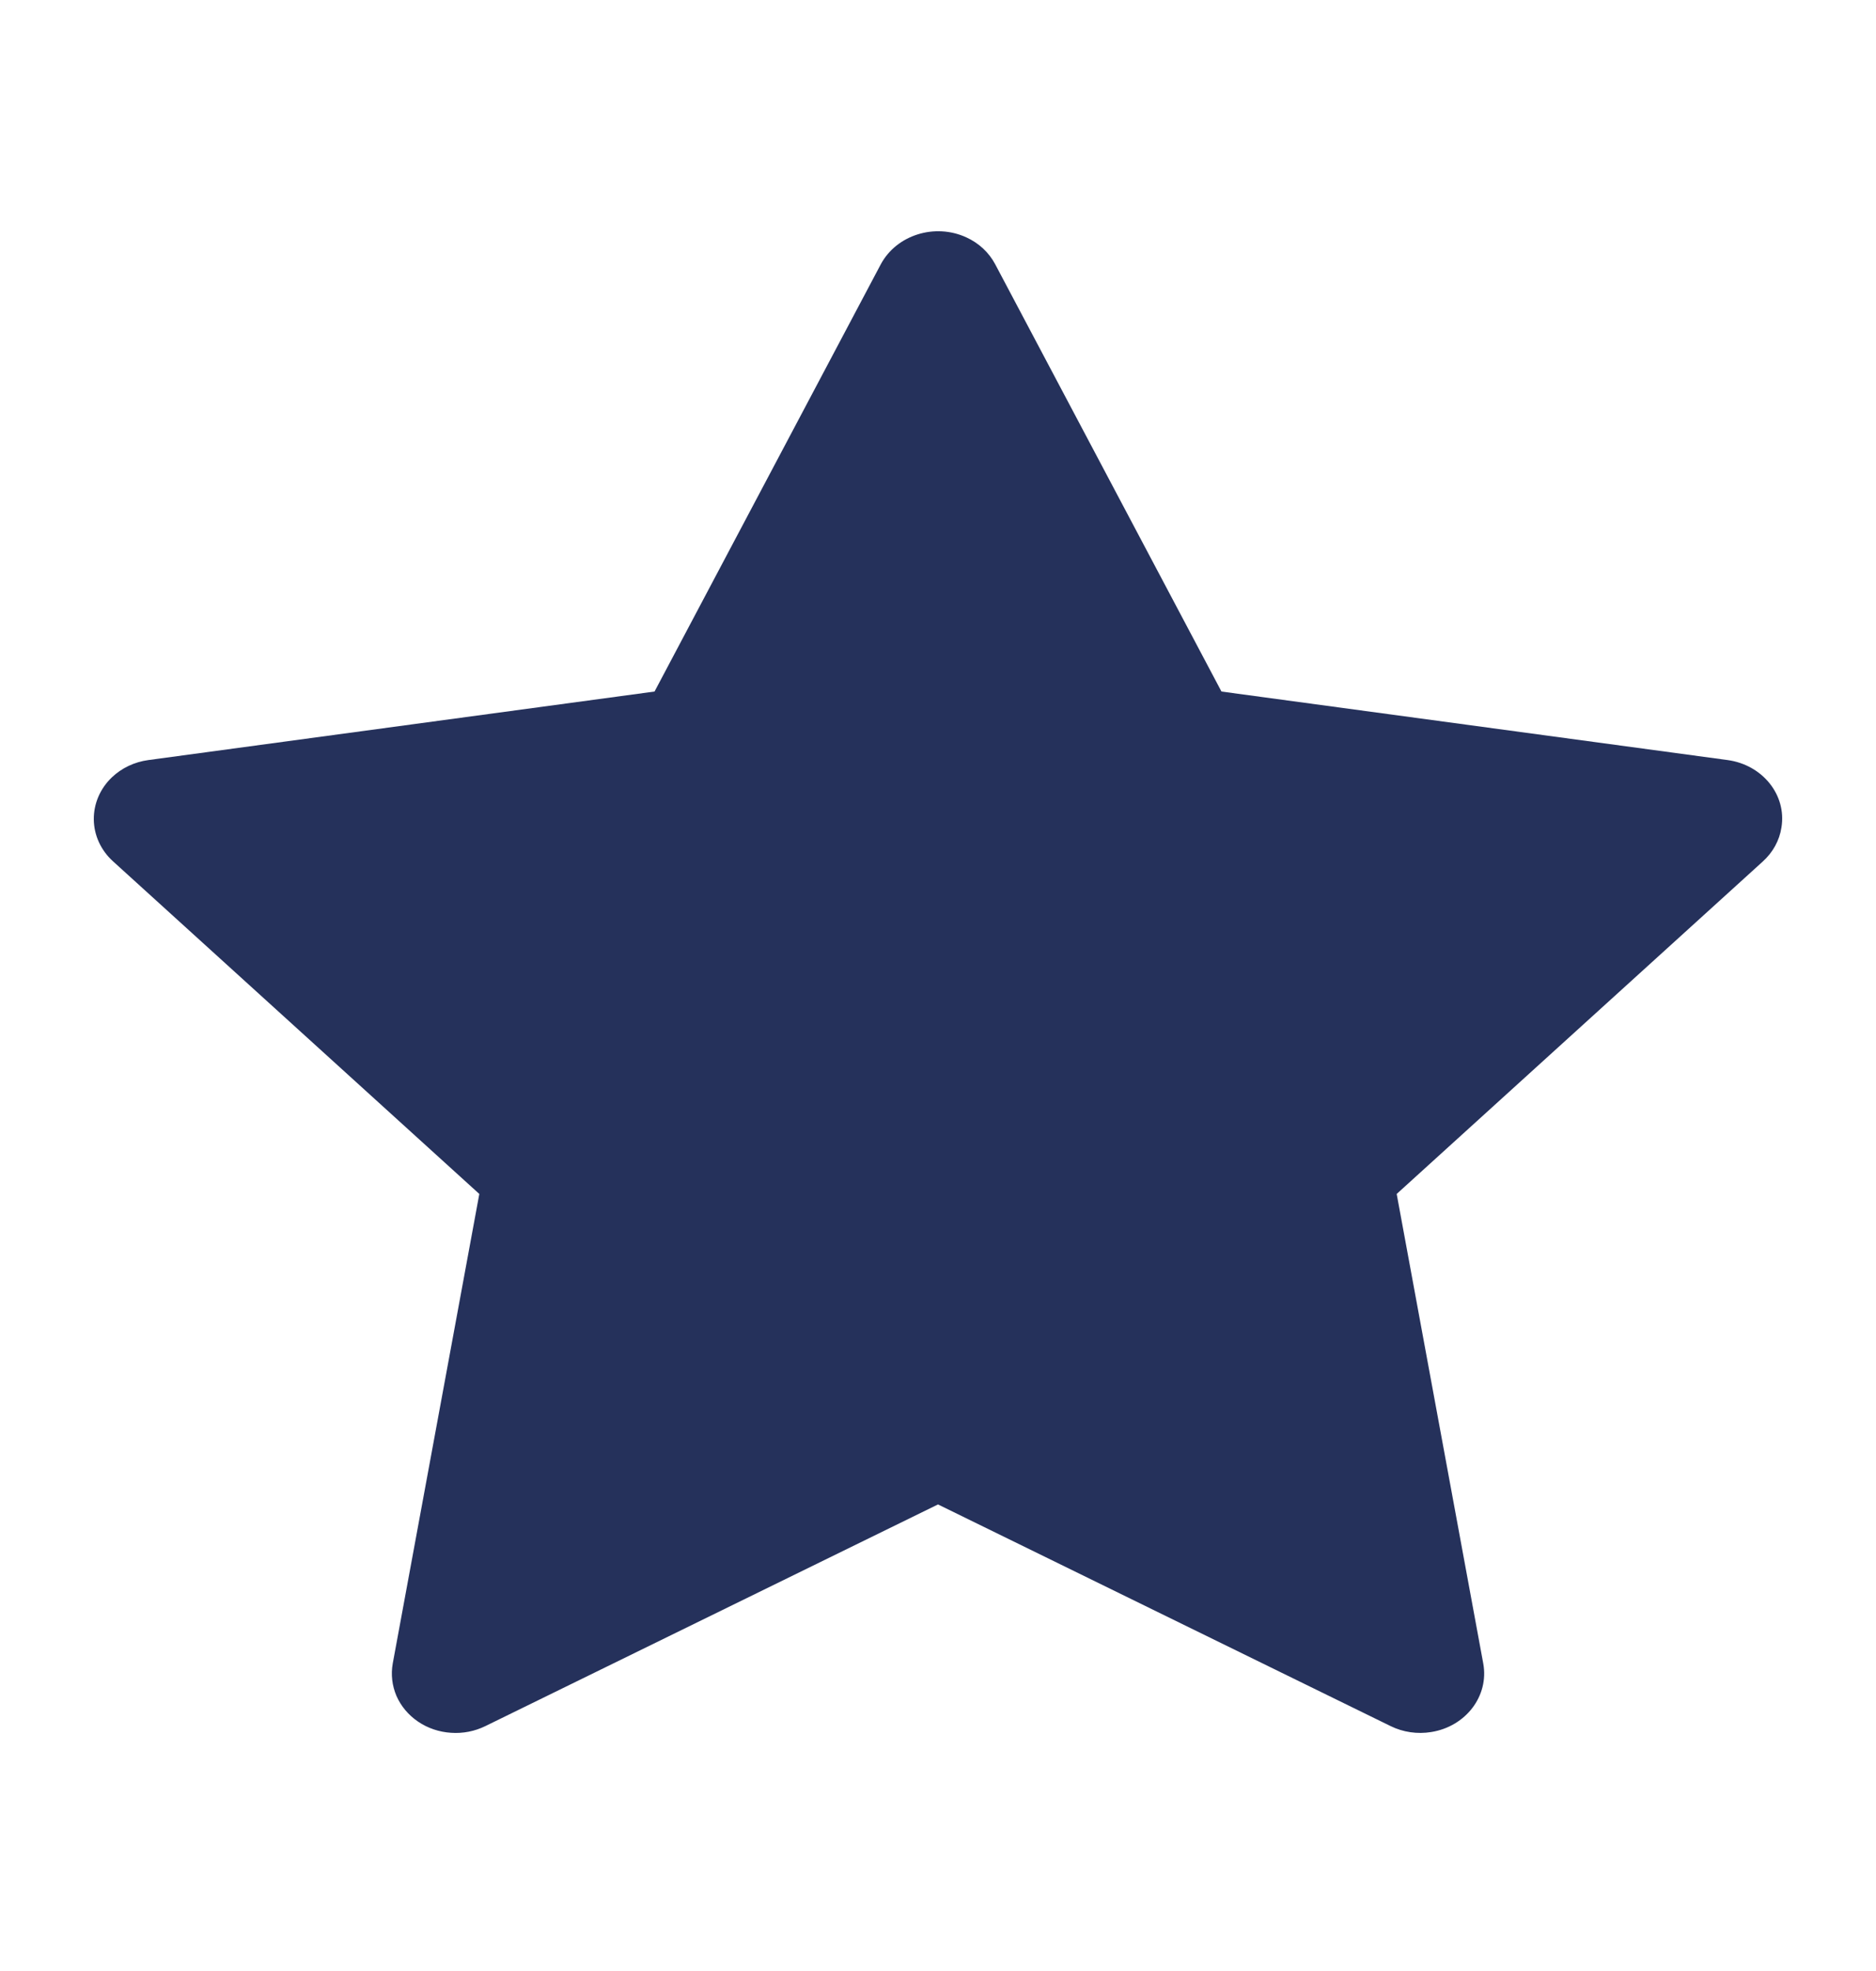 <svg width="20" height="21" viewBox="0 0 20 21" fill="none" xmlns="http://www.w3.org/2000/svg">
	<path d="M18.418 8.098L13.022 7.368L10.61 2.816C10.544 2.691 10.436 2.59 10.302 2.529C9.966 2.375 9.558 2.503 9.39 2.816L6.978 7.368L1.582 8.098C1.433 8.118 1.297 8.183 1.193 8.282C1.067 8.402 0.998 8.564 1 8.732C1.002 8.9 1.076 9.061 1.206 9.178L5.11 12.721L4.187 17.724C4.166 17.84 4.18 17.96 4.227 18.07C4.275 18.179 4.355 18.274 4.457 18.343C4.56 18.413 4.682 18.454 4.808 18.462C4.935 18.471 5.061 18.446 5.174 18.391L10 16.029L14.826 18.391C14.958 18.456 15.111 18.478 15.258 18.454C15.628 18.395 15.876 18.068 15.813 17.724L14.89 12.721L18.794 9.178C18.901 9.081 18.971 8.954 18.992 8.816C19.049 8.47 18.79 8.149 18.418 8.098Z" fill="#25315B"/>
</svg>